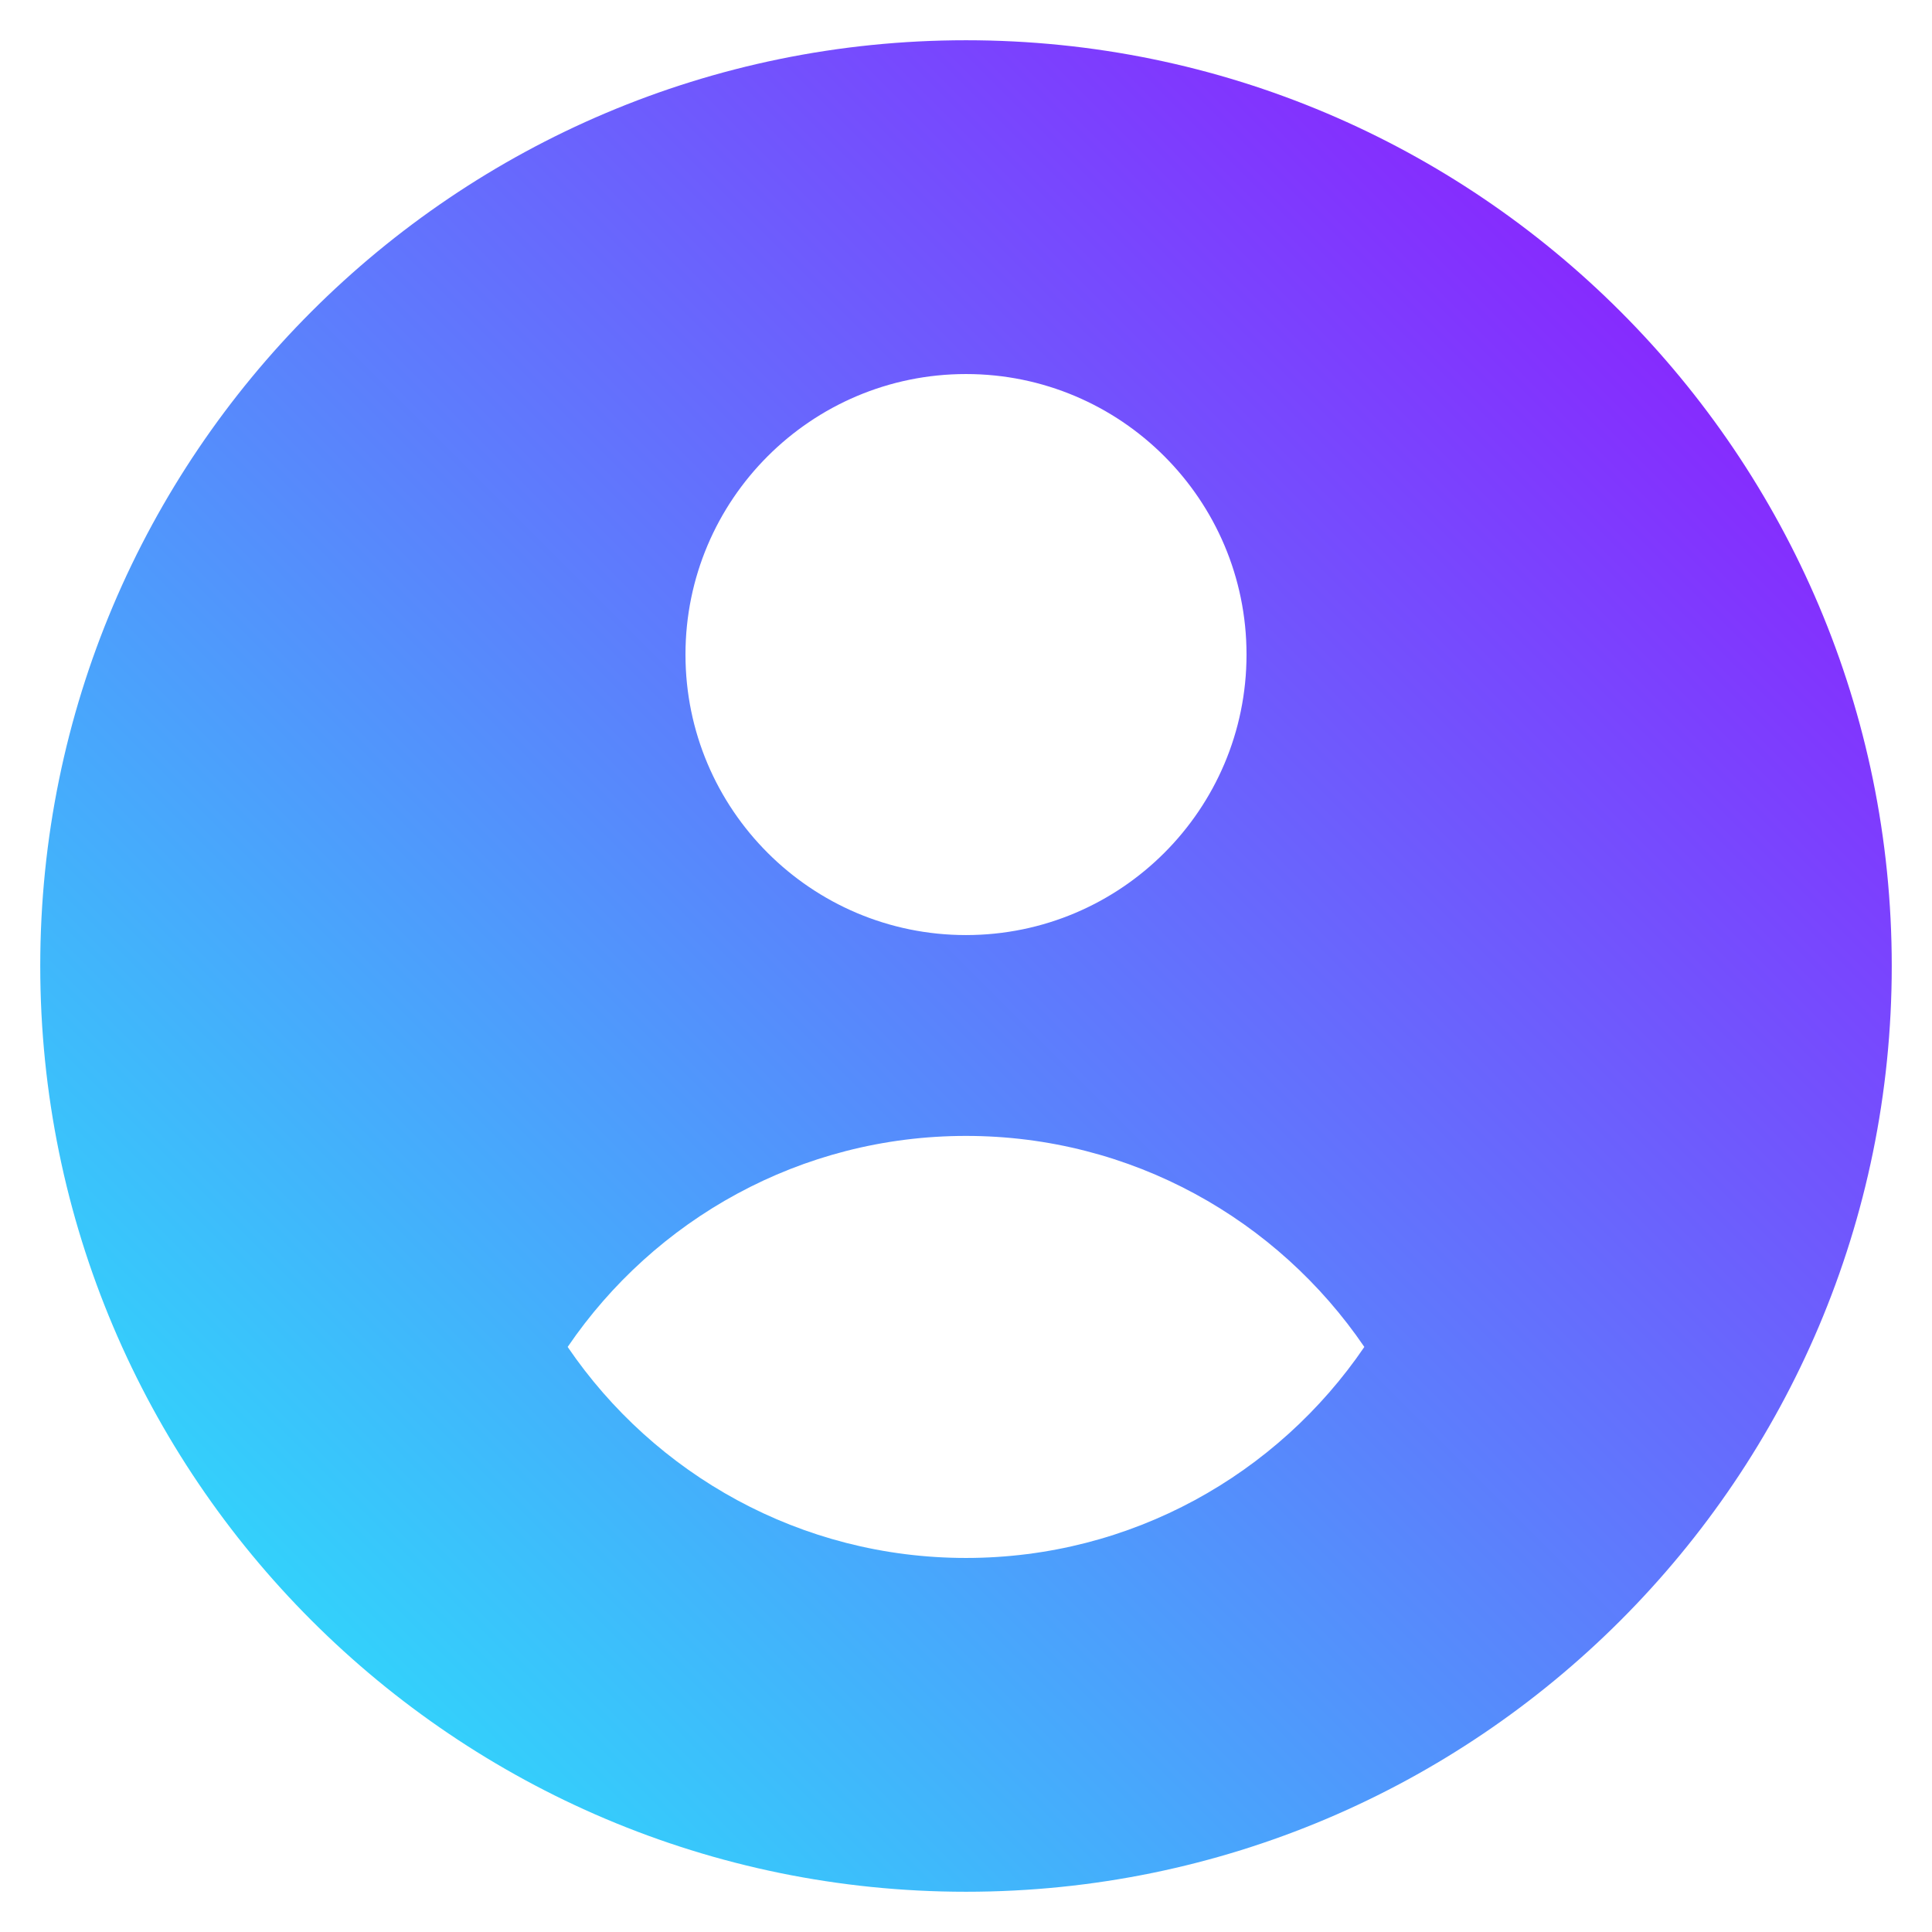 <svg clip-rule="evenodd" fill-rule="evenodd" stroke-linejoin="round" stroke-miterlimit="2" viewBox="0 0 96 96" xmlns="http://www.w3.org/2000/svg" xmlns:xlink="http://www.w3.org/1999/xlink"><linearGradient id="_Linear1" gradientTransform="matrix(96 -96 96 96 0 96)" gradientUnits="userSpaceOnUse" x1="0" x2="1" y1="0" y2="0"><stop offset="0" stop-color="#1ff9fa"/><stop offset="1" stop-color="#9a03ff"/></linearGradient><path d="m48 2c25.388 0 46 20.612 46 46s-20.612 46-46 46-46-20.612-46-46 20.612-46 46-46zm-19.793 64.929c4.308-6.328 11.569-10.486 19.793-10.486s15.485 4.158 19.793 10.486c-4.308 6.327-11.569 10.485-19.793 10.485s-15.485-4.158-19.793-10.485zm19.793-48.343c7.693 0 13.939 6.245 13.939 13.938s-6.246 13.939-13.939 13.939-13.939-6.246-13.939-13.939 6.246-13.938 13.939-13.938z" fill="url(#_Linear1)"/></svg>